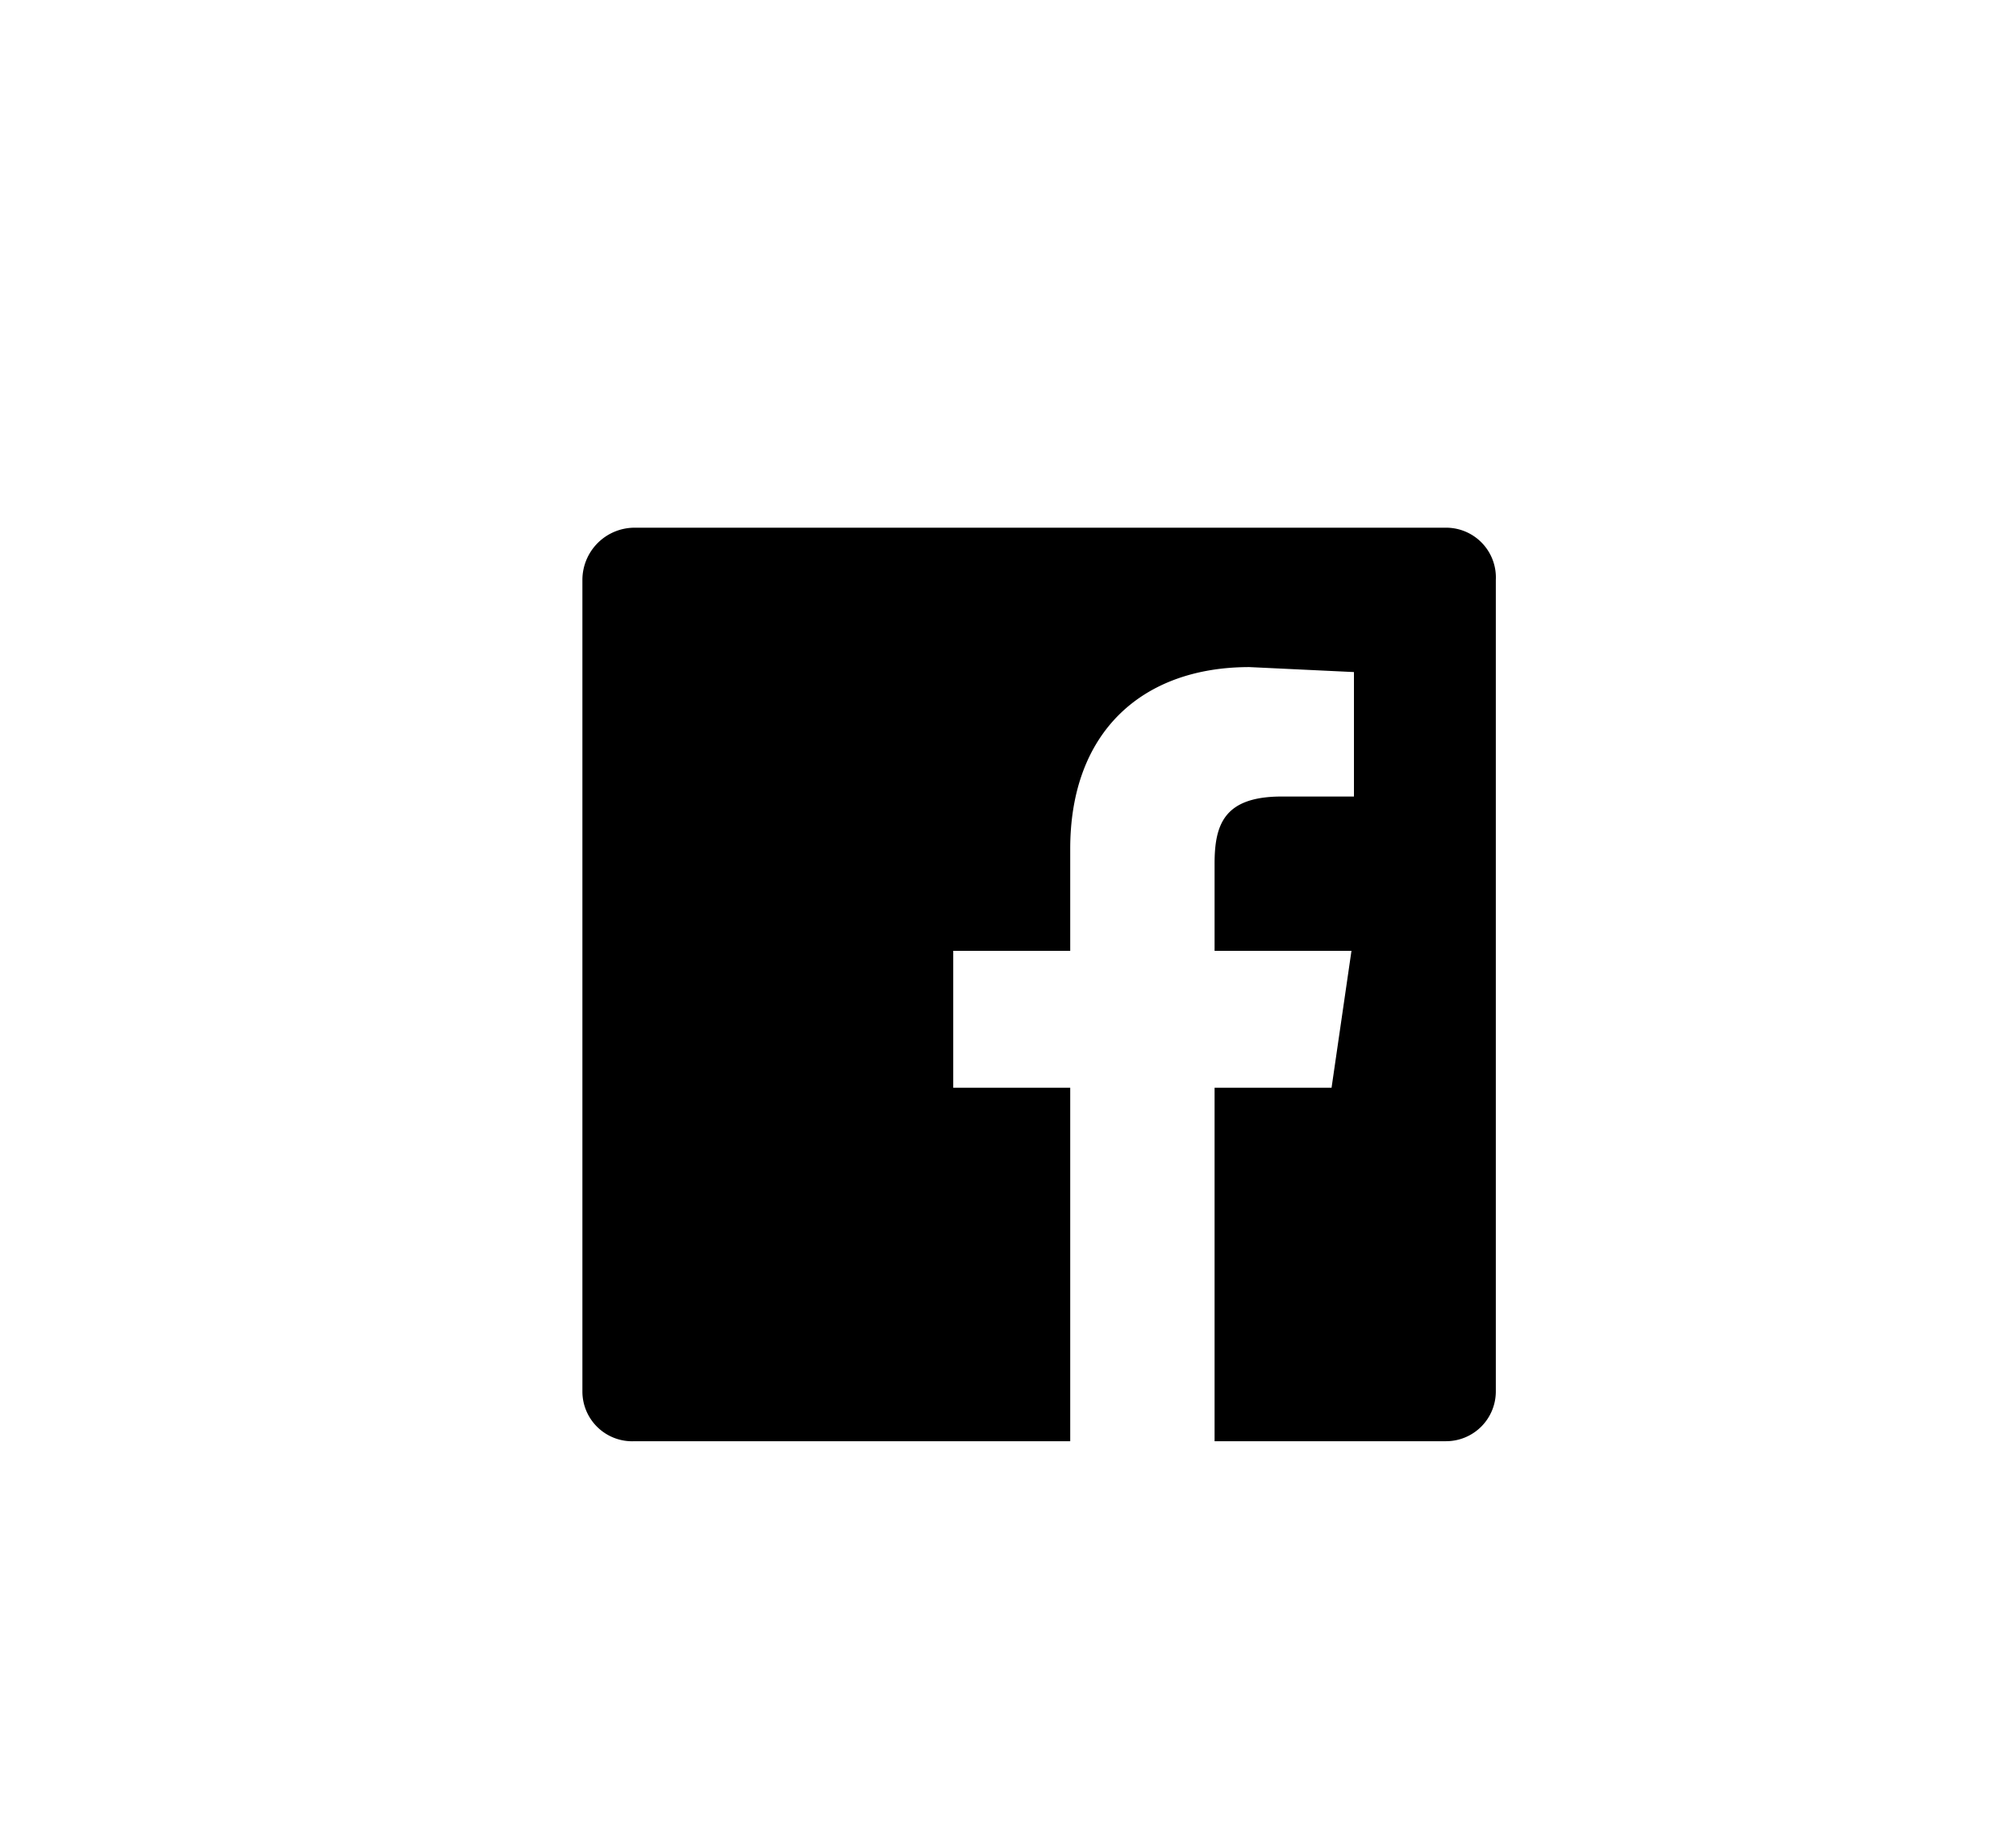 <svg xmlns="http://www.w3.org/2000/svg" width="81" height="74" viewBox="0 0 81 74"><title>Artboard 3</title><g id="_01-SINGLE-GREY" data-name="01-SINGLE-GREY"><path id="Facebook" d="M60.1,55.9a2,2,0,0,1-2,2H48.8V43.7h4.7l.8-5.5H48.8V34.7c0-1.6.4-2.7,2.7-2.7h2.9V27l-4.2-.2c-4.3,0-7.2,2.6-7.2,7.3v4.1H38.3v5.5H43V57.9H25.5a2,2,0,0,1-2.1-2V23.3a2.1,2.1,0,0,1,2.1-2.1H58.1a2,2,0,0,1,2,2.1Z"/></g></svg>